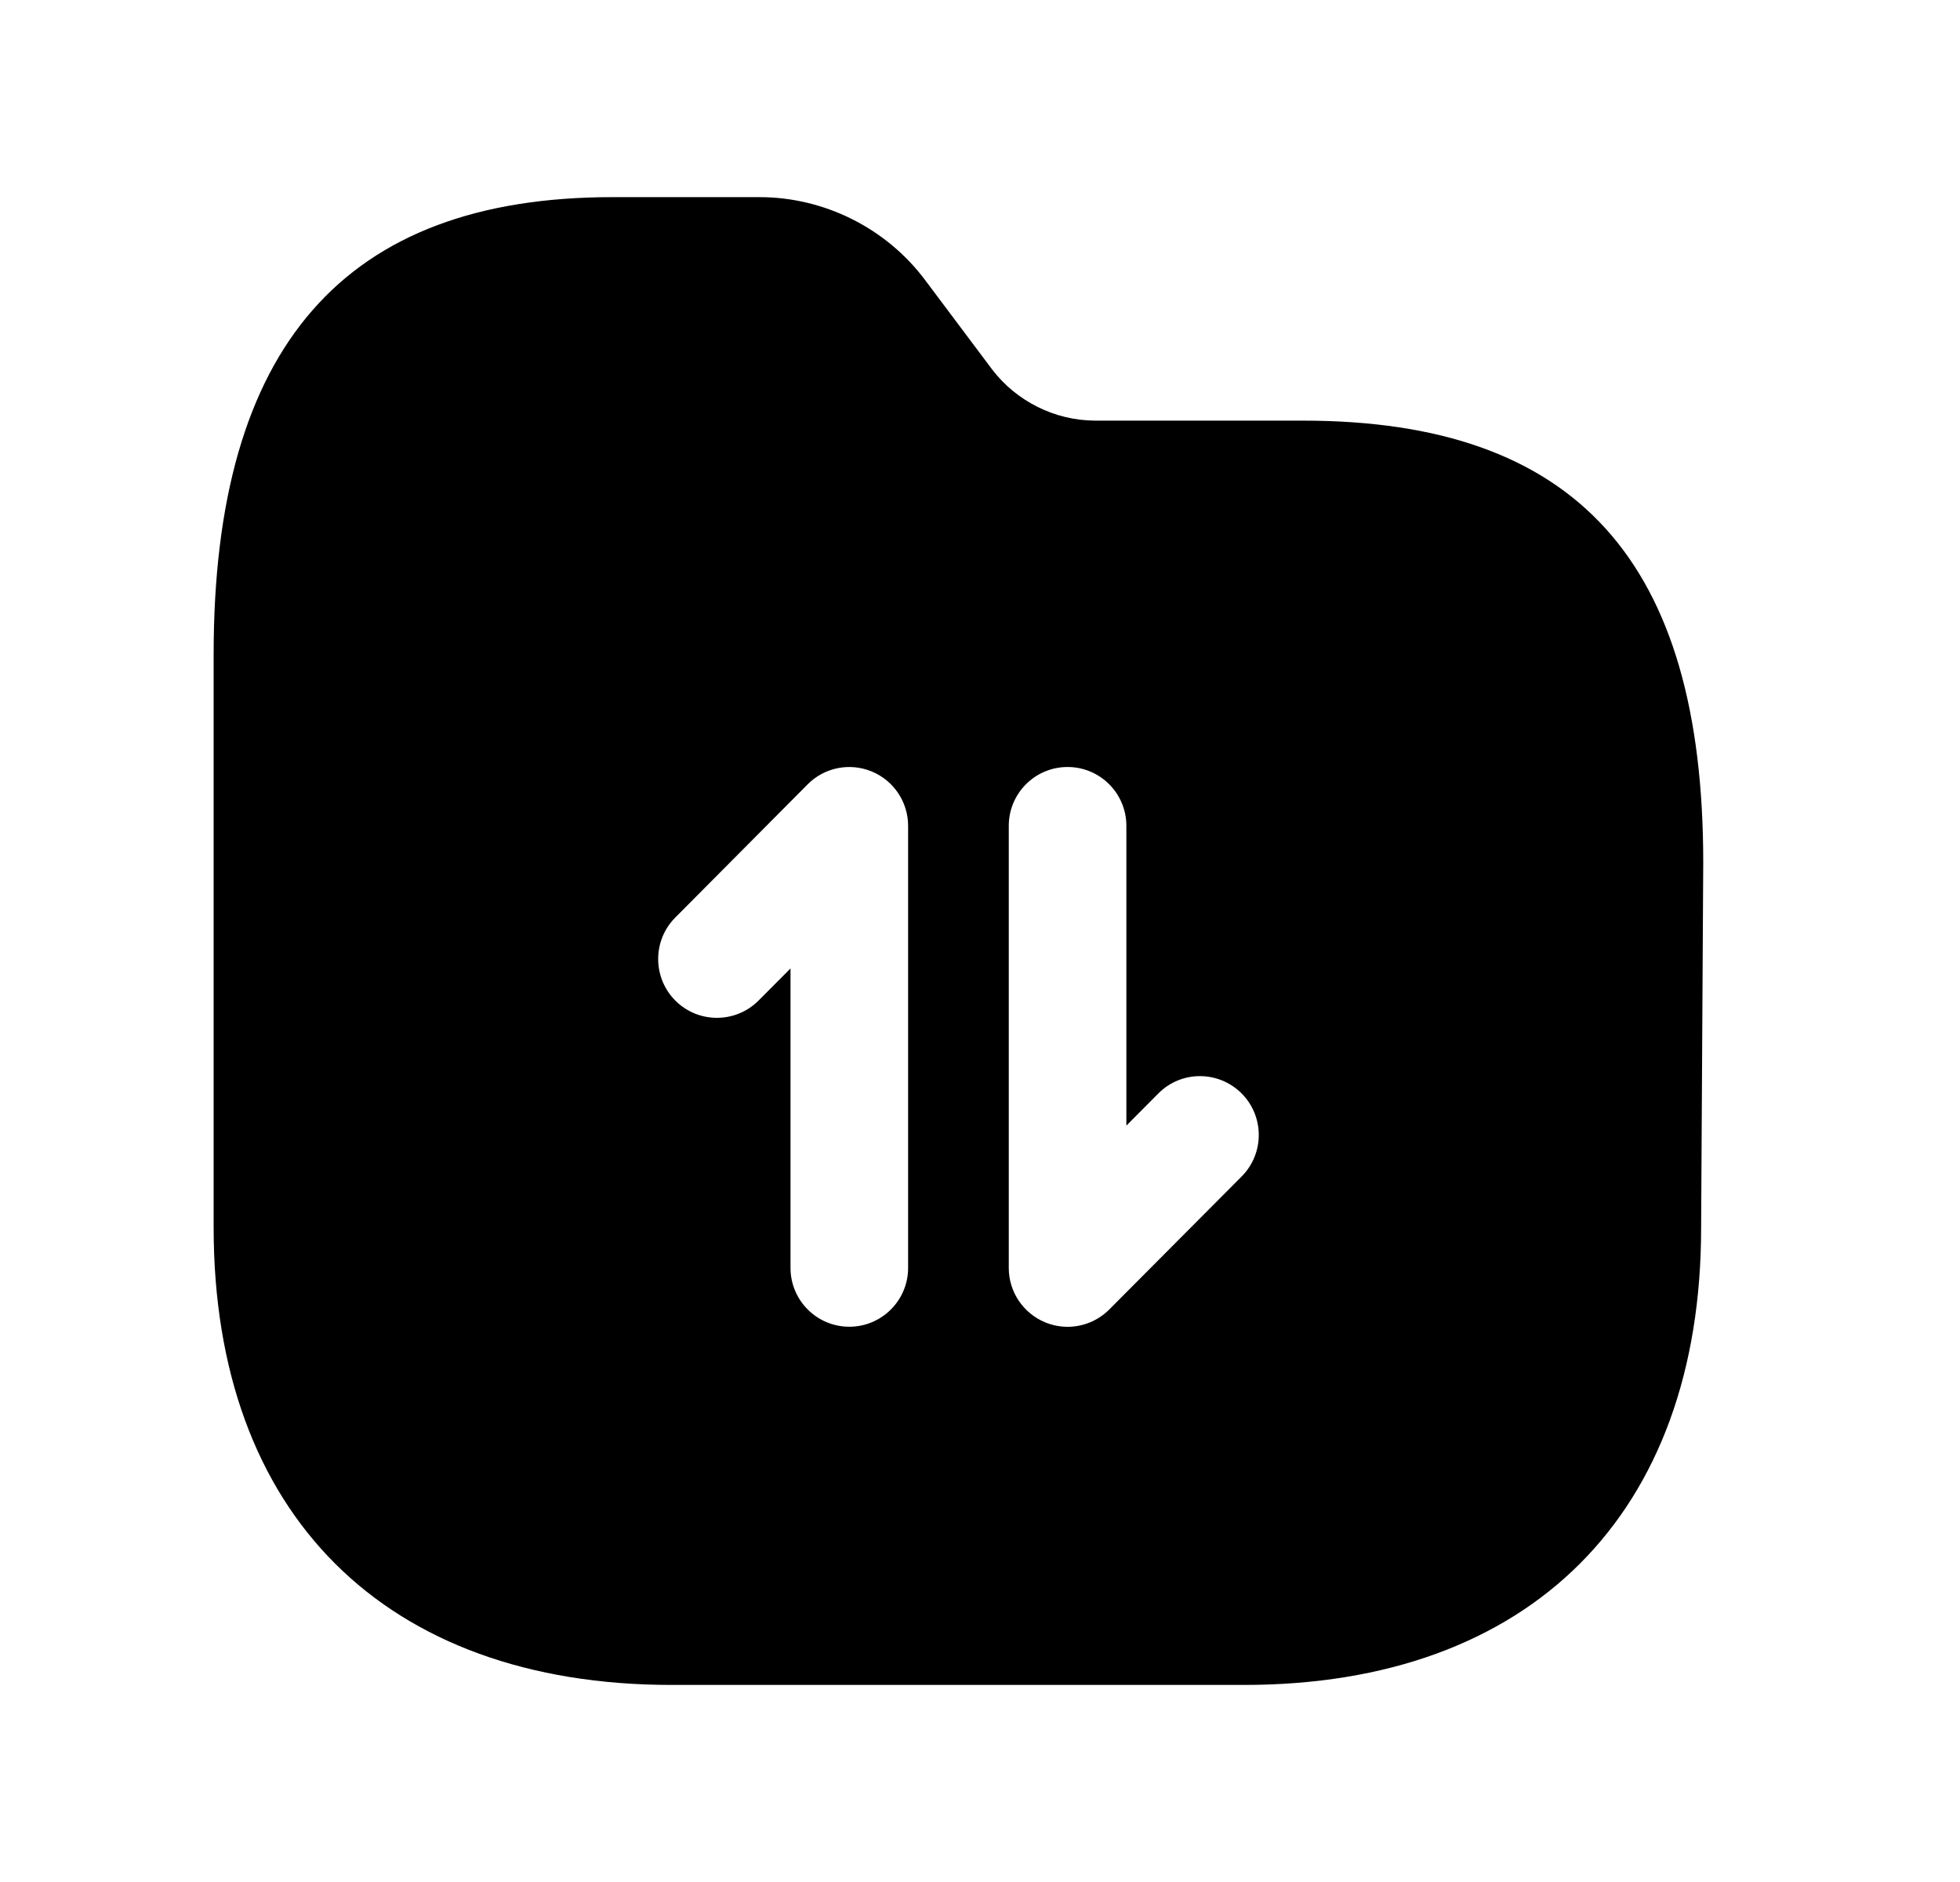 <svg width="25" height="24" viewBox="0 0 25 24" fill="none" xmlns="http://www.w3.org/2000/svg">
<path fill-rule="evenodd" clip-rule="evenodd" d="M15.837 15.003L14.149 16.699C14.005 16.843 13.813 16.92 13.617 16.92C13.521 16.92 13.424 16.901 13.331 16.863C13.051 16.747 12.867 16.474 12.867 16.17V10.531C12.867 10.117 13.203 9.781 13.617 9.781C14.031 9.781 14.367 10.117 14.367 10.531V14.354L14.775 13.944C15.066 13.65 15.541 13.65 15.835 13.942C16.128 14.234 16.13 14.709 15.837 15.003ZM11.583 16.169C11.583 16.583 11.247 16.919 10.833 16.919C10.419 16.919 10.083 16.583 10.083 16.169V12.35L9.677 12.758C9.385 13.052 8.91 13.054 8.616 12.762C8.323 12.47 8.321 11.994 8.613 11.701L10.301 10.003C10.515 9.787 10.837 9.722 11.119 9.838C11.4 9.954 11.583 10.228 11.583 10.531V16.169ZM16.619 5.364H13.967C13.454 5.362 12.963 5.117 12.653 4.709L11.798 3.569C11.302 2.908 10.513 2.514 9.687 2.514H7.812C4.389 2.514 2.725 4.42 2.725 8.342V15.654C2.725 19.307 4.91 21.487 8.569 21.487H15.866C19.518 21.487 21.698 19.307 21.698 15.657L21.725 10.998C21.725 7.154 20.103 5.364 16.619 5.364Z" fill="black"/>
</svg>
